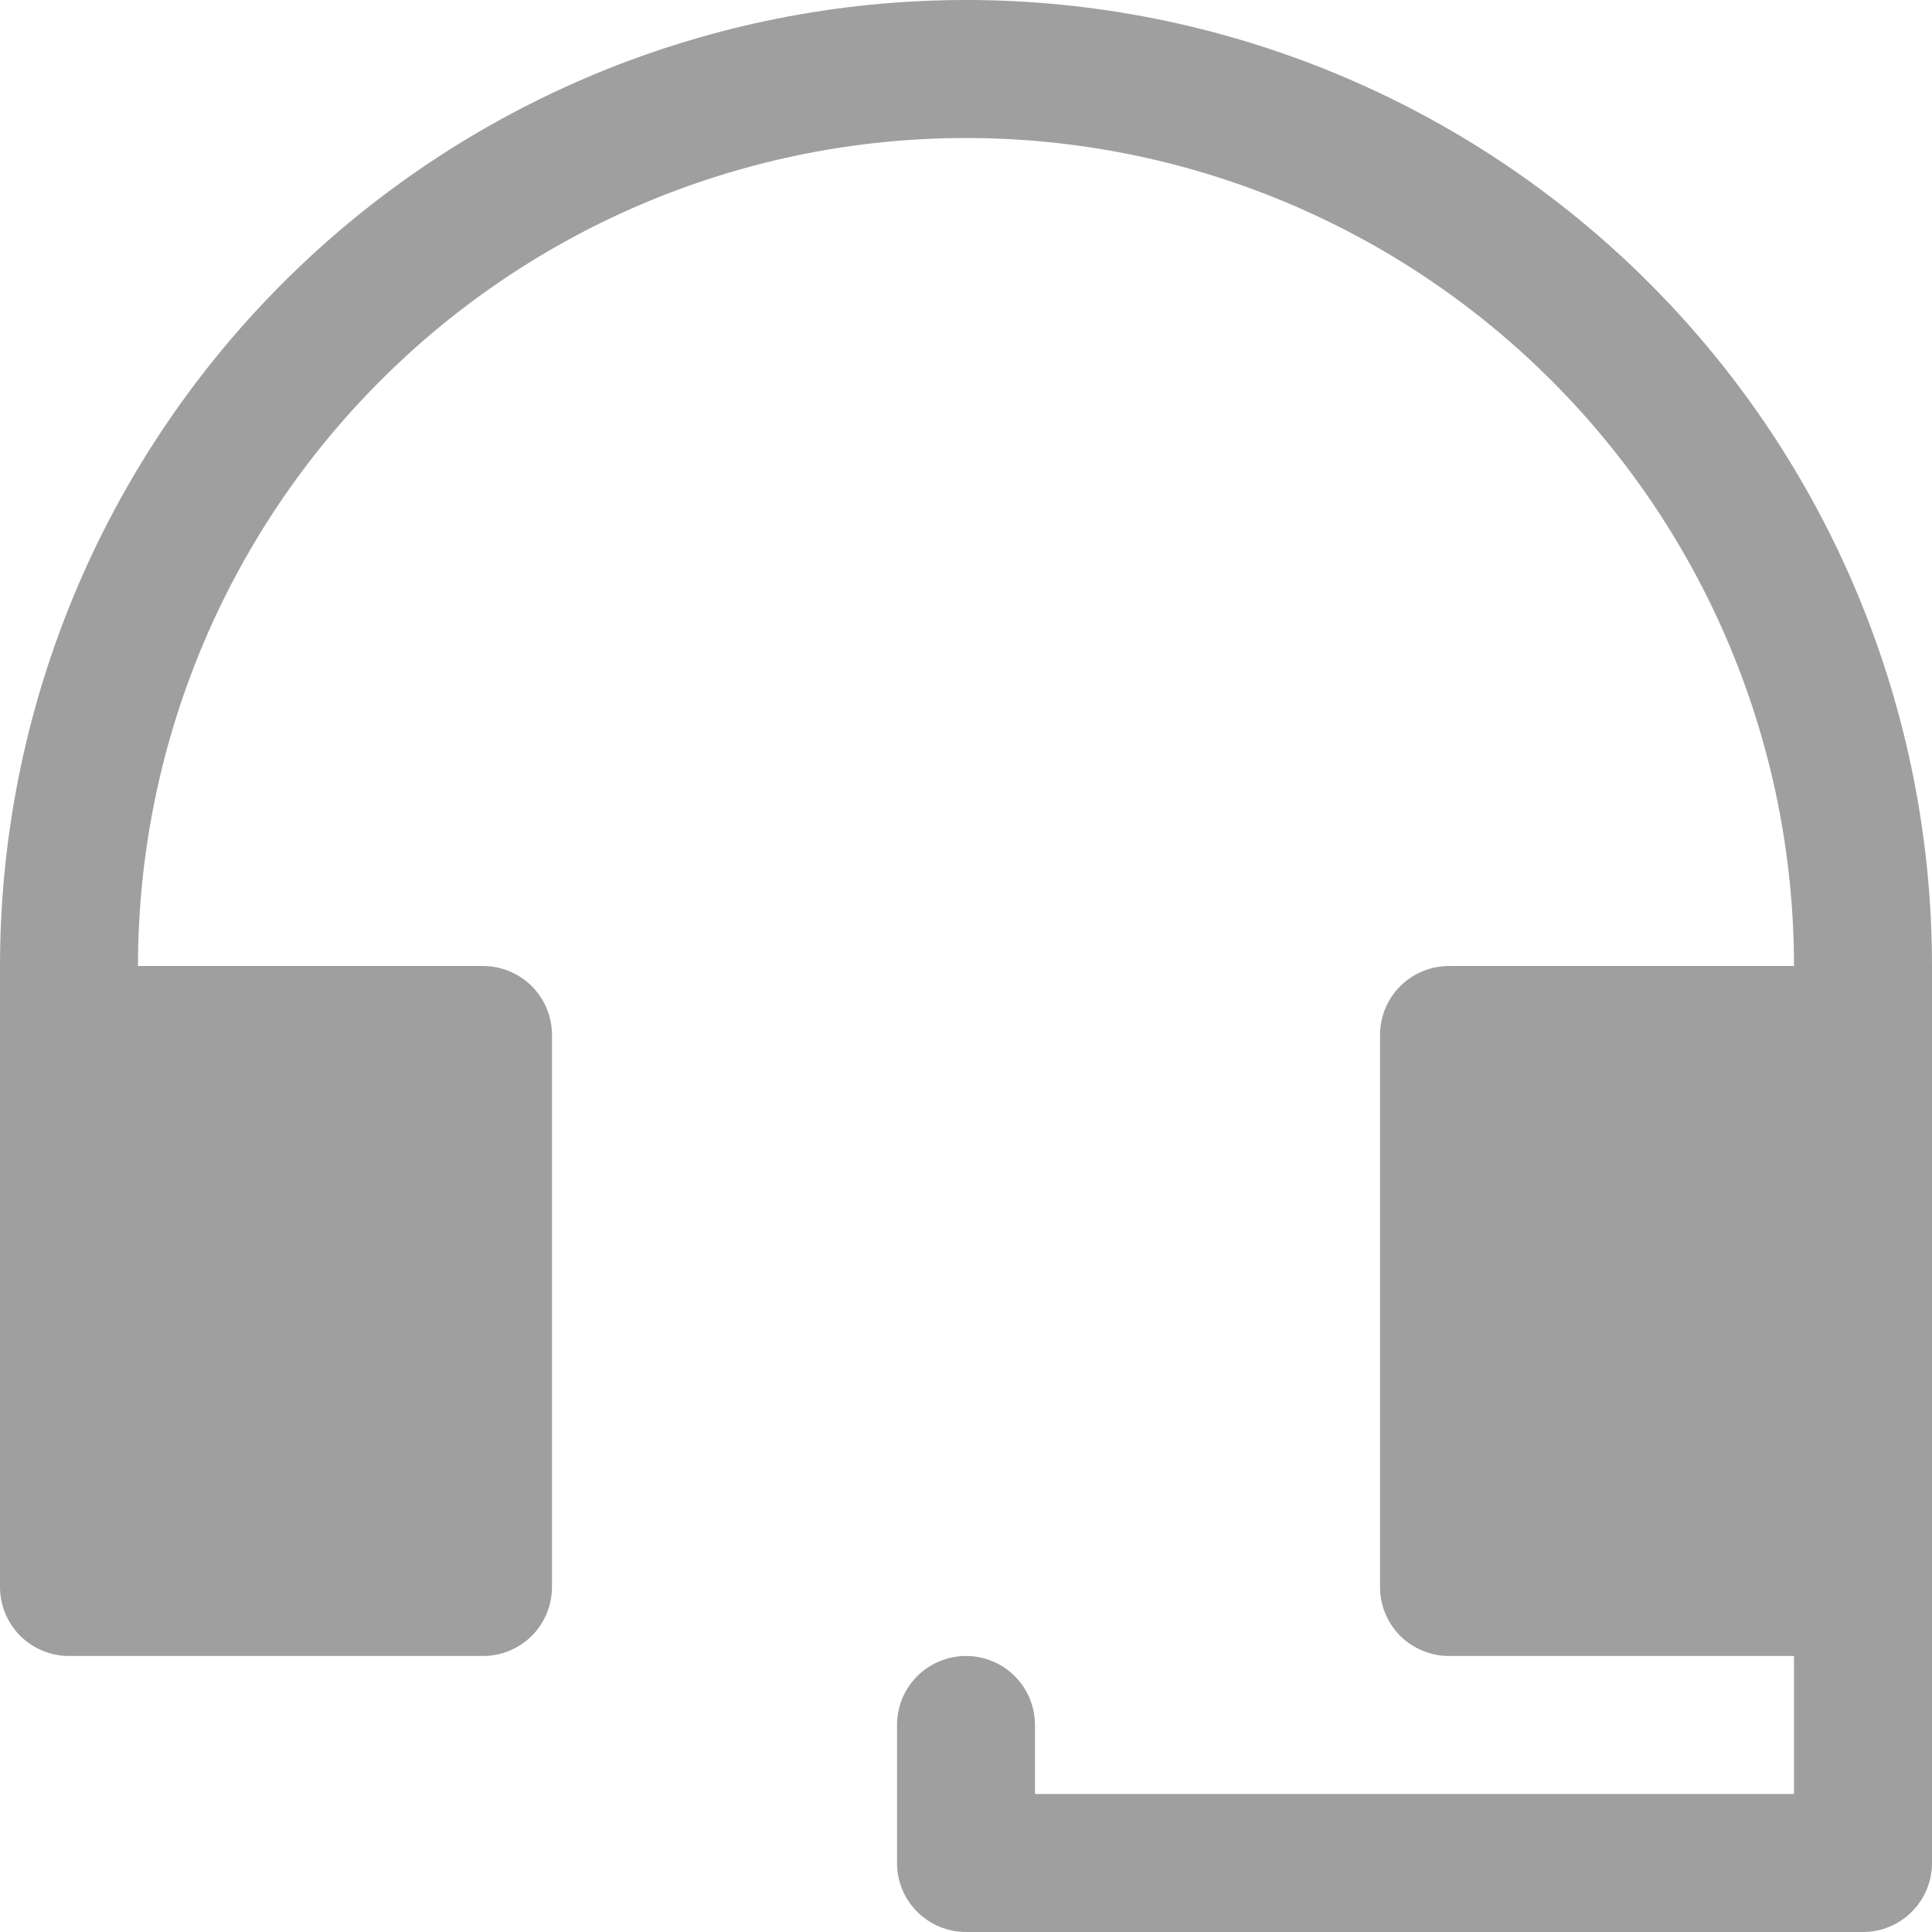 <svg width="30" height="30" viewBox="0 0 30 30" fill="none" xmlns="http://www.w3.org/2000/svg">
<path d="M15 0C11.022 0 7.206 1.58 4.393 4.393C1.58 7.206 0 11.022 0 15V24.643C0 24.927 0.113 25.2 0.314 25.401C0.515 25.601 0.787 25.714 1.071 25.714H7.5C7.784 25.714 8.057 25.601 8.258 25.401C8.459 25.2 8.571 24.927 8.571 24.643V16.071C8.571 15.787 8.459 15.515 8.258 15.314C8.057 15.113 7.784 15 7.5 15H2.143C2.143 11.59 3.497 8.32 5.909 5.909C8.32 3.497 11.59 2.143 15 2.143C18.41 2.143 21.68 3.497 24.091 5.909C26.503 8.32 27.857 11.59 27.857 15H22.5C22.216 15 21.943 15.113 21.742 15.314C21.541 15.515 21.429 15.787 21.429 16.071V24.643C21.429 24.927 21.541 25.2 21.742 25.401C21.943 25.601 22.216 25.714 22.5 25.714H27.857V27.857H16.071V26.786C16.071 26.502 15.959 26.229 15.758 26.028C15.557 25.827 15.284 25.714 15 25.714C14.716 25.714 14.443 25.827 14.242 26.028C14.041 26.229 13.929 26.502 13.929 26.786V28.929C13.929 29.213 14.041 29.485 14.242 29.686C14.443 29.887 14.716 30 15 30H28.929C29.213 30 29.485 29.887 29.686 29.686C29.887 29.485 30 29.213 30 28.929V15C30 11.022 28.42 7.206 25.607 4.393C22.794 1.58 18.978 0 15 0Z" fill="#9F9F9F"/>
</svg>
